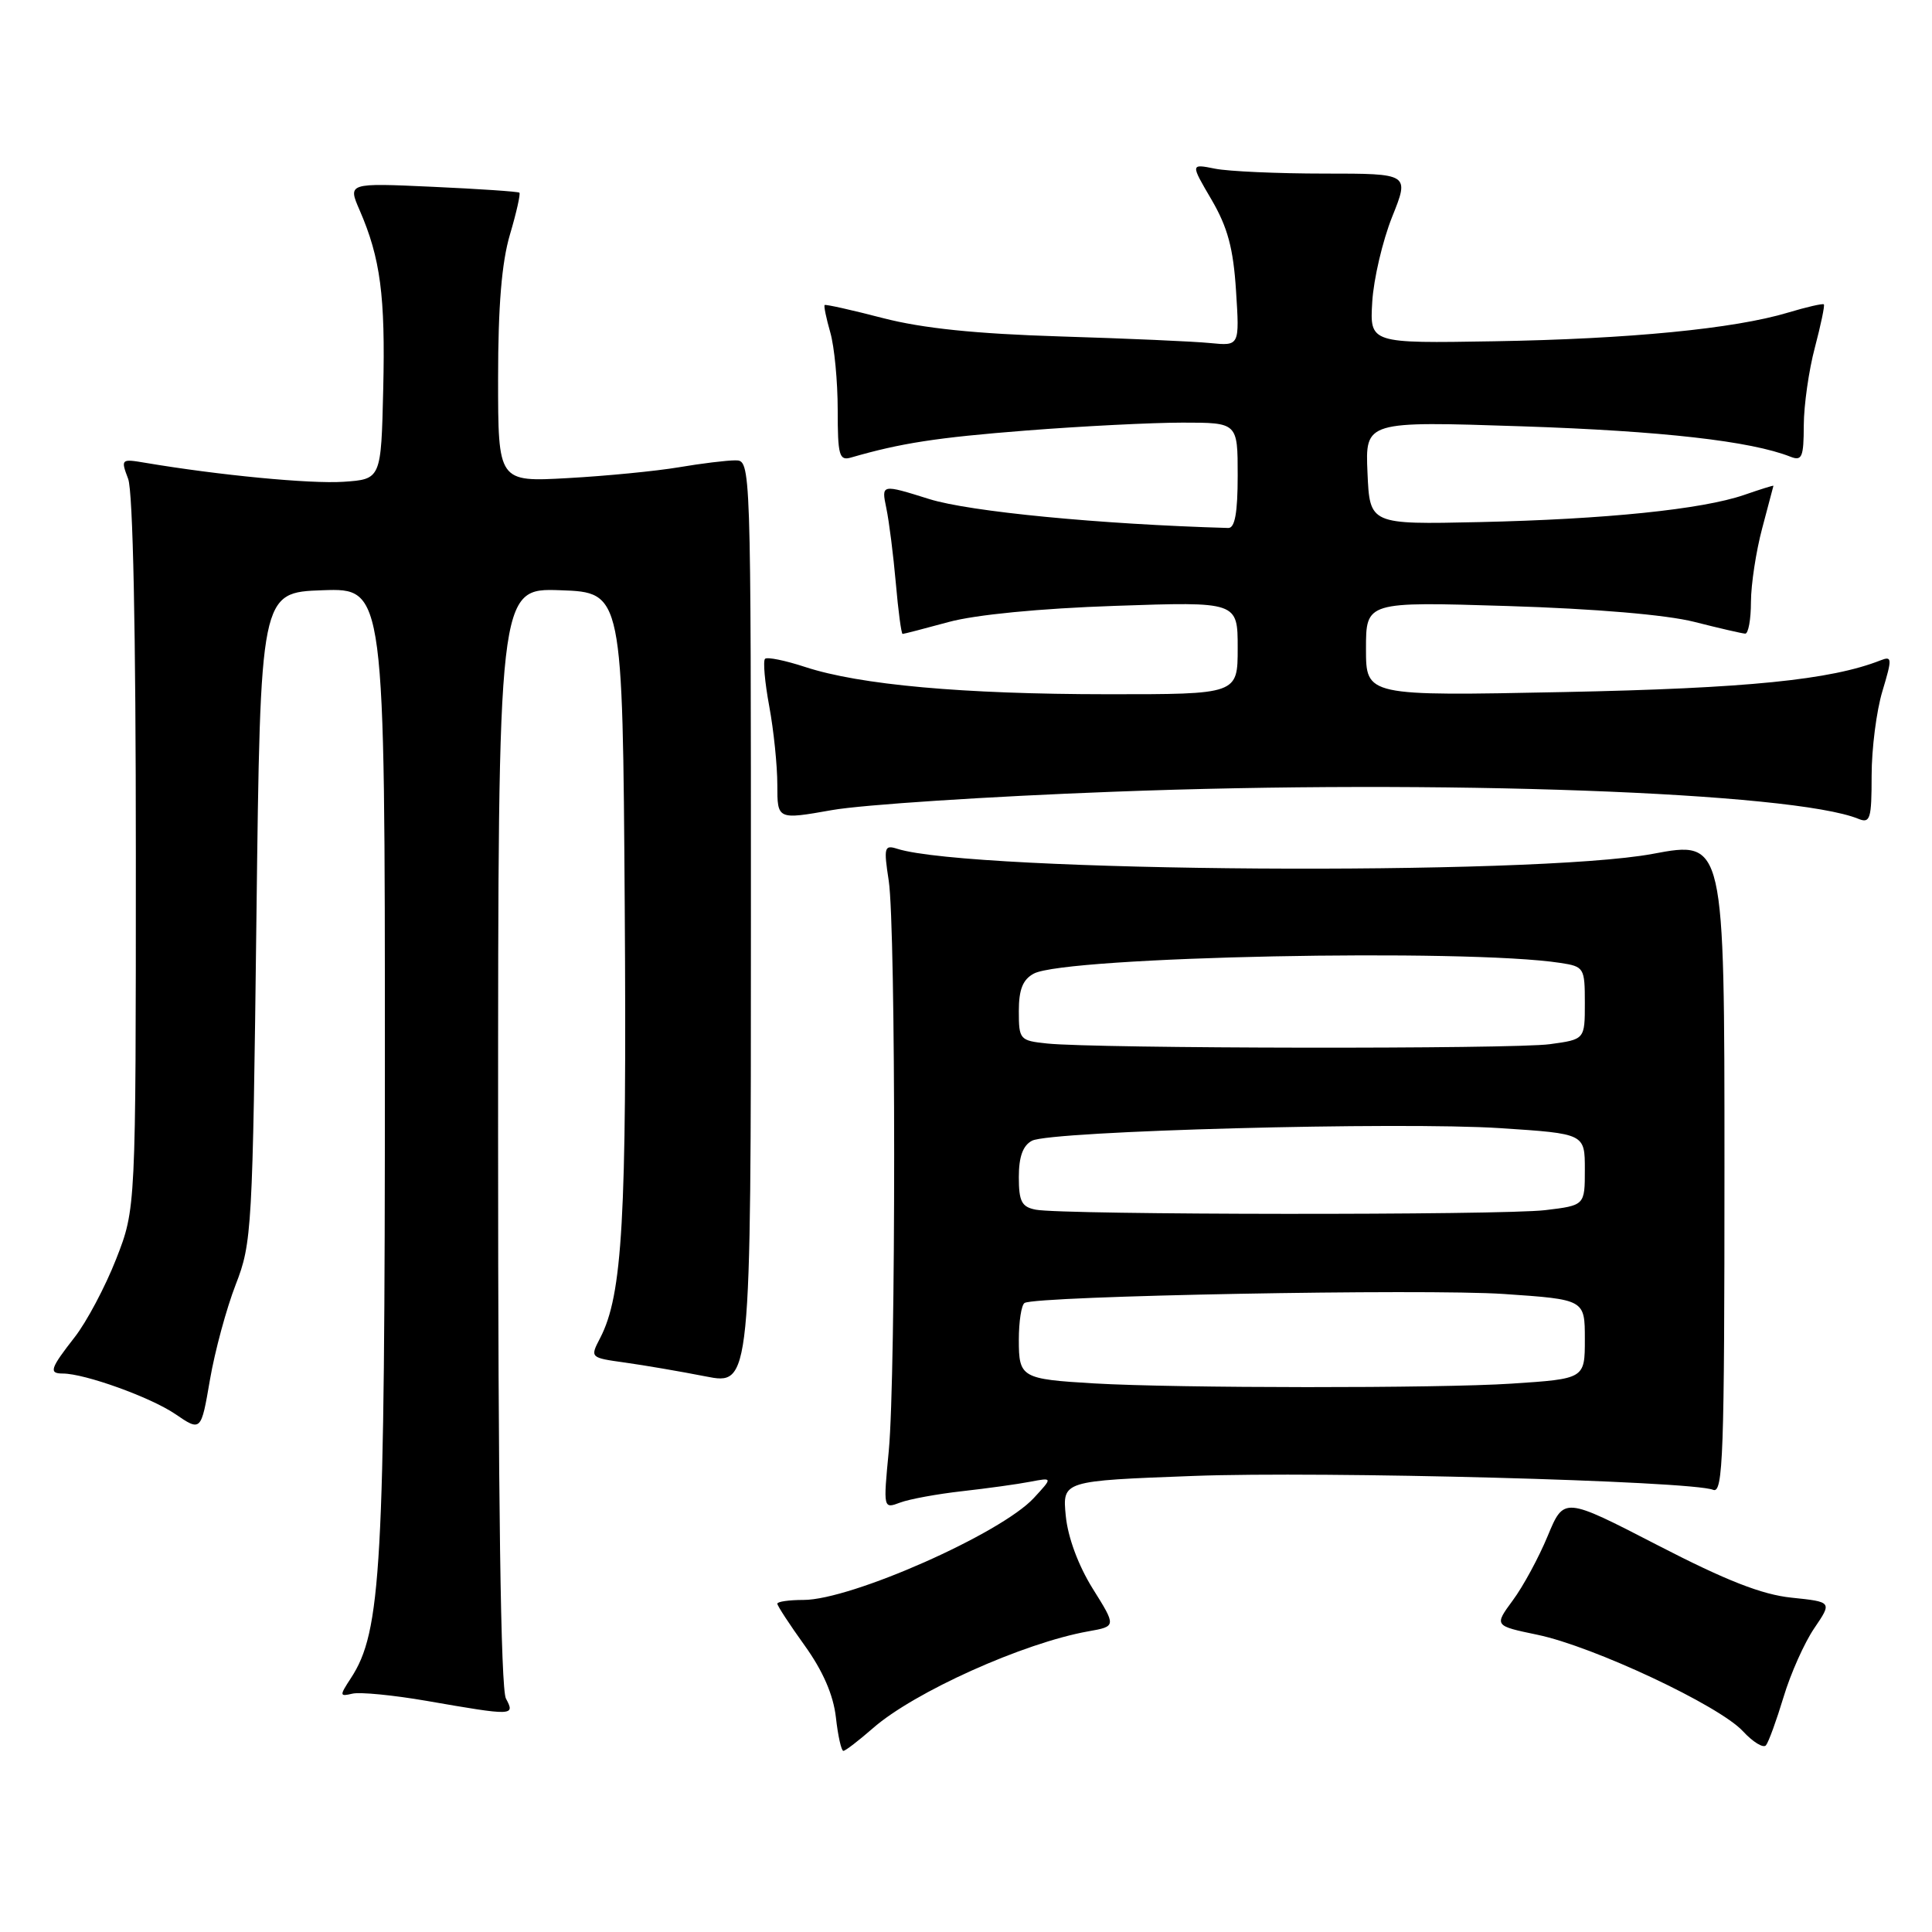 <?xml version="1.0" encoding="UTF-8" standalone="no"?>
<!DOCTYPE svg PUBLIC "-//W3C//DTD SVG 1.1//EN" "http://www.w3.org/Graphics/SVG/1.1/DTD/svg11.dtd" >
<svg xmlns="http://www.w3.org/2000/svg" xmlns:xlink="http://www.w3.org/1999/xlink" version="1.1" viewBox="0 0 256 256">
 <g >
 <path fill="currentColor"
d=" M 115.65 229.01 C 121.11 224.21 135.61 217.69 144.21 216.16 C 147.92 215.50 147.92 215.50 144.79 210.50 C 142.88 207.43 141.50 203.71 141.22 200.86 C 140.77 196.22 140.77 196.22 158.13 195.57 C 175.33 194.92 224.11 196.22 227.00 197.41 C 228.32 197.95 228.50 192.81 228.50 154.69 C 228.50 111.36 228.50 111.36 219.00 113.14 C 203.21 116.09 128.73 115.59 118.89 112.47 C 117.18 111.92 117.08 112.27 117.76 116.69 C 118.72 122.92 118.72 182.16 117.77 192.22 C 117.03 199.92 117.04 199.94 119.27 199.10 C 120.49 198.64 124.20 197.96 127.50 197.59 C 130.80 197.22 134.85 196.66 136.50 196.34 C 139.50 195.77 139.50 195.77 137.00 198.48 C 132.66 203.20 112.78 212.00 106.47 212.00 C 104.56 212.00 103.00 212.22 103.00 212.50 C 103.00 212.77 104.63 215.27 106.63 218.05 C 109.04 221.41 110.42 224.58 110.76 227.55 C 111.03 230.00 111.48 232.00 111.75 232.00 C 112.02 232.00 113.77 230.65 115.65 229.01 Z  M 236.33 224.87 C 237.26 221.77 239.09 217.67 240.40 215.75 C 242.77 212.26 242.77 212.26 237.40 211.70 C 233.47 211.30 228.73 209.44 219.63 204.74 C 207.23 198.34 207.23 198.34 205.08 203.52 C 203.90 206.37 201.82 210.22 200.45 212.06 C 197.98 215.42 197.98 215.42 203.74 216.62 C 211.15 218.17 227.78 225.98 230.94 229.39 C 232.28 230.84 233.66 231.68 234.00 231.26 C 234.35 230.84 235.39 227.97 236.33 224.87 Z  M 67.04 225.07 C 66.35 223.78 66.00 198.66 66.00 150.53 C 66.00 77.92 66.00 77.92 74.25 78.21 C 82.50 78.50 82.50 78.50 82.78 120.00 C 83.06 161.51 82.49 171.58 79.52 177.30 C 78.17 179.90 78.18 179.90 82.83 180.55 C 85.40 180.91 90.20 181.73 93.50 182.38 C 99.50 183.56 99.50 183.56 99.50 122.28 C 99.50 61.01 99.50 61.00 97.43 61.00 C 96.30 61.00 92.92 61.41 89.93 61.92 C 86.95 62.42 80.34 63.07 75.25 63.35 C 66.00 63.87 66.00 63.87 66.00 50.12 C 66.00 40.54 66.48 34.76 67.57 31.08 C 68.43 28.18 68.99 25.68 68.82 25.53 C 68.64 25.38 63.45 25.03 57.29 24.75 C 46.08 24.24 46.08 24.24 47.66 27.87 C 50.41 34.20 51.07 39.23 50.78 51.53 C 50.50 63.50 50.50 63.50 45.50 63.84 C 41.10 64.13 29.00 62.97 19.23 61.32 C 16.04 60.78 15.99 60.83 16.98 63.45 C 17.62 65.13 18.00 83.64 18.00 113.14 C 18.00 160.16 18.00 160.16 15.39 166.83 C 13.95 170.50 11.48 175.16 9.89 177.19 C 6.65 181.34 6.43 182.00 8.32 182.00 C 11.22 182.00 19.91 185.13 23.18 187.34 C 26.64 189.70 26.64 189.70 27.82 182.82 C 28.47 179.03 30.01 173.36 31.23 170.22 C 33.38 164.71 33.48 162.95 33.98 121.50 C 34.50 78.50 34.50 78.50 42.75 78.21 C 51.00 77.92 51.00 77.92 51.00 141.37 C 51.00 207.78 50.53 216.21 46.49 222.37 C 44.97 224.70 44.98 224.82 46.69 224.42 C 47.68 224.18 52.10 224.61 56.50 225.37 C 68.07 227.38 68.27 227.37 67.04 225.07 Z  M 147.50 104.91 C 190.76 103.26 237.62 104.97 246.25 108.50 C 247.81 109.14 248.00 108.51 248.00 102.77 C 248.00 99.22 248.64 94.19 249.43 91.58 C 250.74 87.22 250.72 86.90 249.18 87.50 C 242.61 90.09 231.49 91.21 207.25 91.70 C 181.00 92.23 181.00 92.23 181.00 85.98 C 181.00 79.72 181.00 79.72 199.75 80.30 C 211.38 80.66 220.78 81.46 224.50 82.40 C 227.80 83.24 230.84 83.94 231.25 83.96 C 231.66 83.98 232.01 82.09 232.01 79.75 C 232.02 77.41 232.69 73.03 233.50 70.00 C 234.31 66.97 234.98 64.44 234.99 64.37 C 234.99 64.29 233.25 64.84 231.11 65.58 C 225.53 67.50 212.72 68.81 196.00 69.18 C 181.50 69.50 181.50 69.50 181.20 62.65 C 180.90 55.80 180.90 55.80 201.70 56.49 C 220.24 57.11 231.99 58.44 237.25 60.52 C 238.77 61.12 239.00 60.58 239.01 56.36 C 239.02 53.69 239.68 49.05 240.48 46.05 C 241.27 43.05 241.81 40.48 241.67 40.33 C 241.52 40.19 239.39 40.68 236.92 41.42 C 229.83 43.56 215.87 44.92 198.00 45.22 C 181.50 45.50 181.50 45.50 181.83 40.00 C 182.01 36.98 183.20 31.91 184.46 28.75 C 186.77 23.00 186.77 23.00 175.51 23.00 C 169.32 23.00 162.78 22.71 160.99 22.35 C 157.74 21.70 157.74 21.70 160.53 26.45 C 162.67 30.12 163.42 32.89 163.78 38.53 C 164.25 45.84 164.25 45.84 160.38 45.46 C 158.24 45.24 149.30 44.85 140.50 44.58 C 129.27 44.23 122.27 43.51 117.00 42.15 C 112.88 41.08 109.40 40.30 109.27 40.42 C 109.14 40.54 109.48 42.17 110.02 44.06 C 110.56 45.94 111.00 50.56 111.00 54.31 C 111.00 60.34 111.20 61.08 112.75 60.63 C 119.34 58.72 124.08 57.98 135.95 57.05 C 143.35 56.47 152.68 56.00 156.70 56.00 C 164.00 56.00 164.00 56.00 164.00 63.00 C 164.00 67.95 163.63 69.99 162.75 69.96 C 145.72 69.47 128.47 67.80 123.14 66.13 C 116.78 64.14 116.78 64.14 117.44 67.32 C 117.81 69.07 118.37 73.54 118.70 77.25 C 119.02 80.96 119.43 84.00 119.60 84.00 C 119.76 84.00 122.51 83.29 125.70 82.42 C 129.27 81.45 137.76 80.62 147.75 80.28 C 164.00 79.72 164.00 79.72 164.00 85.86 C 164.00 92.00 164.00 92.00 146.75 91.99 C 127.55 91.98 113.93 90.75 106.69 88.38 C 104.04 87.51 101.64 87.02 101.37 87.30 C 101.09 87.58 101.34 90.41 101.93 93.59 C 102.52 96.77 103.00 101.45 103.00 104.00 C 103.00 108.62 103.00 108.62 110.25 107.34 C 114.24 106.63 131.00 105.53 147.50 104.91 Z  M 145.00 183.31 C 135.33 182.74 135.00 182.54 135.00 177.54 C 135.00 175.11 135.34 172.91 135.76 172.65 C 137.27 171.71 188.83 170.75 199.27 171.46 C 210.00 172.19 210.00 172.19 210.00 177.45 C 210.00 182.70 210.00 182.70 200.25 183.34 C 190.72 183.97 155.94 183.95 145.00 183.31 Z  M 137.25 160.29 C 135.38 159.93 135.00 159.21 135.00 155.97 C 135.00 153.27 135.54 151.78 136.75 151.15 C 139.21 149.85 185.44 148.61 198.86 149.49 C 210.00 150.22 210.00 150.22 210.00 154.97 C 210.00 159.72 210.00 159.72 204.75 160.35 C 199.00 161.04 140.88 160.99 137.25 160.29 Z  M 138.75 138.27 C 135.12 137.89 135.00 137.75 135.00 133.97 C 135.00 131.11 135.53 129.79 136.98 129.01 C 141.22 126.74 194.21 125.66 206.75 127.59 C 209.90 128.07 210.00 128.24 210.00 132.91 C 210.00 137.73 210.00 137.73 205.36 138.36 C 200.51 139.03 145.26 138.95 138.75 138.27 Z "/>
</g>
</svg>